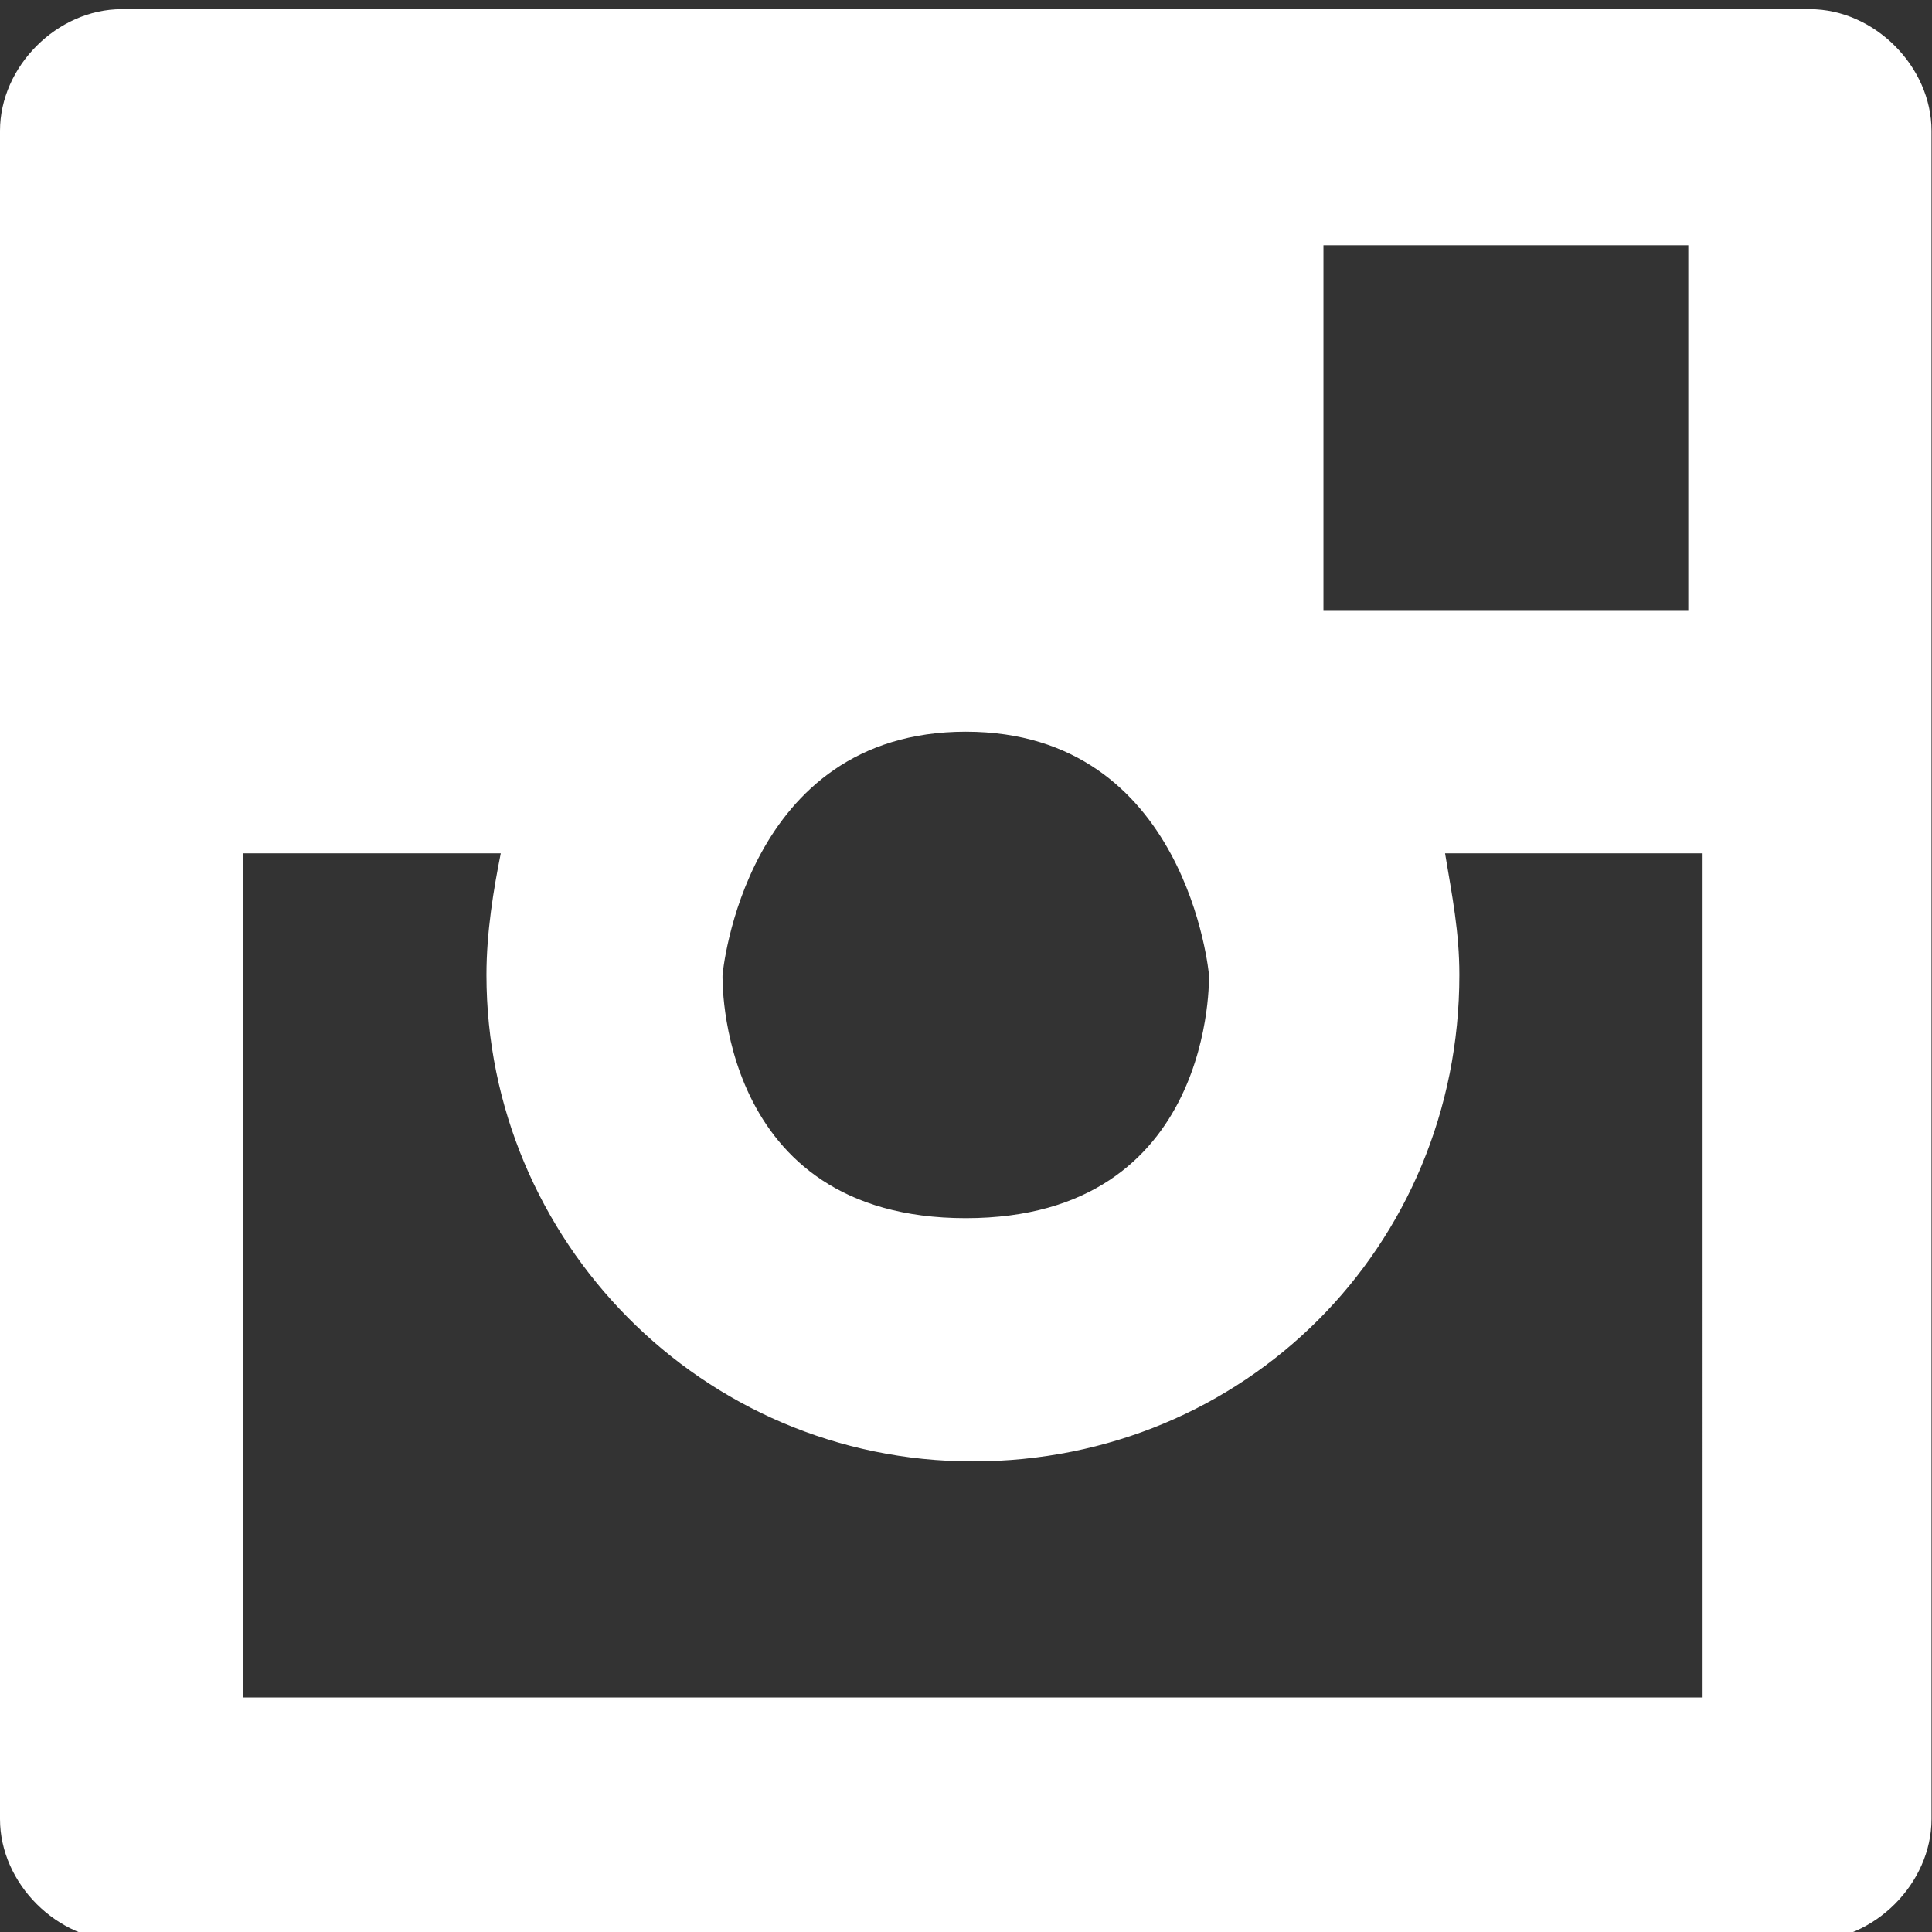 <?xml version="1.0" encoding="utf-8"?>
<!-- Generator: Adobe Illustrator 22.0.1, SVG Export Plug-In . SVG Version: 6.00 Build 0)  -->
<svg version="1.1"
	 id="svg5282" xmlns:cc="http://creativecommons.org/ns#" xmlns:dc="http://purl.org/dc/elements/1.1/" xmlns:rdf="http://www.w3.org/1999/02/22-rdf-syntax-ns#" xmlns:svg="http://www.w3.org/2000/svg"
	 xmlns="http://www.w3.org/2000/svg" xmlns:xlink="http://www.w3.org/1999/xlink" x="0px" y="0px" viewBox="0 0 36 36"
	 style="enable-background:new 0 0 36 36;" xml:space="preserve">
<rect x="0" y="0" width="36" height="36" fill="#333333" stroke="none"/>
<style type="text/css">
	.st0{clip-path:url(#SVGID_2_);fill:#ffffff;}
</style>
<g id="g5290" transform="matrix(1.333,0,0,-1.333,0,682.667)">
	<g id="g5292">
		<g>
			<defs>
				<rect id="SVGID_1_" x="-4.5" y="480.5" width="36" height="36"/>
			</defs>
			<clipPath id="SVGID_2_">
				<use xlink:href="#SVGID_1_"  style="overflow:visible;"/>
			</clipPath>
			<g id="g5294" class="st0">
				<path id="path5300" d="M23.6,503.6h-5.1v5.1h5.1V503.6z M23.6,488.4H3.4v11.8h3.4H7c-0.1-0.5-0.2-1.1-0.2-1.7
					c0-3.7,3-6.8,6.8-6.8s6.8,3,6.8,6.8c0,0.6-0.1,1.1-0.2,1.7h0.2h3.4V488.4z M10.1,498.5c0,0,0.3,3.4,3.4,3.4s3.4-3.4,3.4-3.4
					s0.1-3.4-3.4-3.4C10,495.1,10.1,498.5,10.1,498.5 M25.3,512H1.7c-0.9,0-1.7-0.8-1.7-1.7v-23.6c0-0.9,0.8-1.7,1.7-1.7h23.6
					c0.9,0,1.7,0.8,1.7,1.7v23.6C27,511.2,26.2,512,25.3,512"/>
			</g>
		</g>
	</g>
</g>
</svg>
